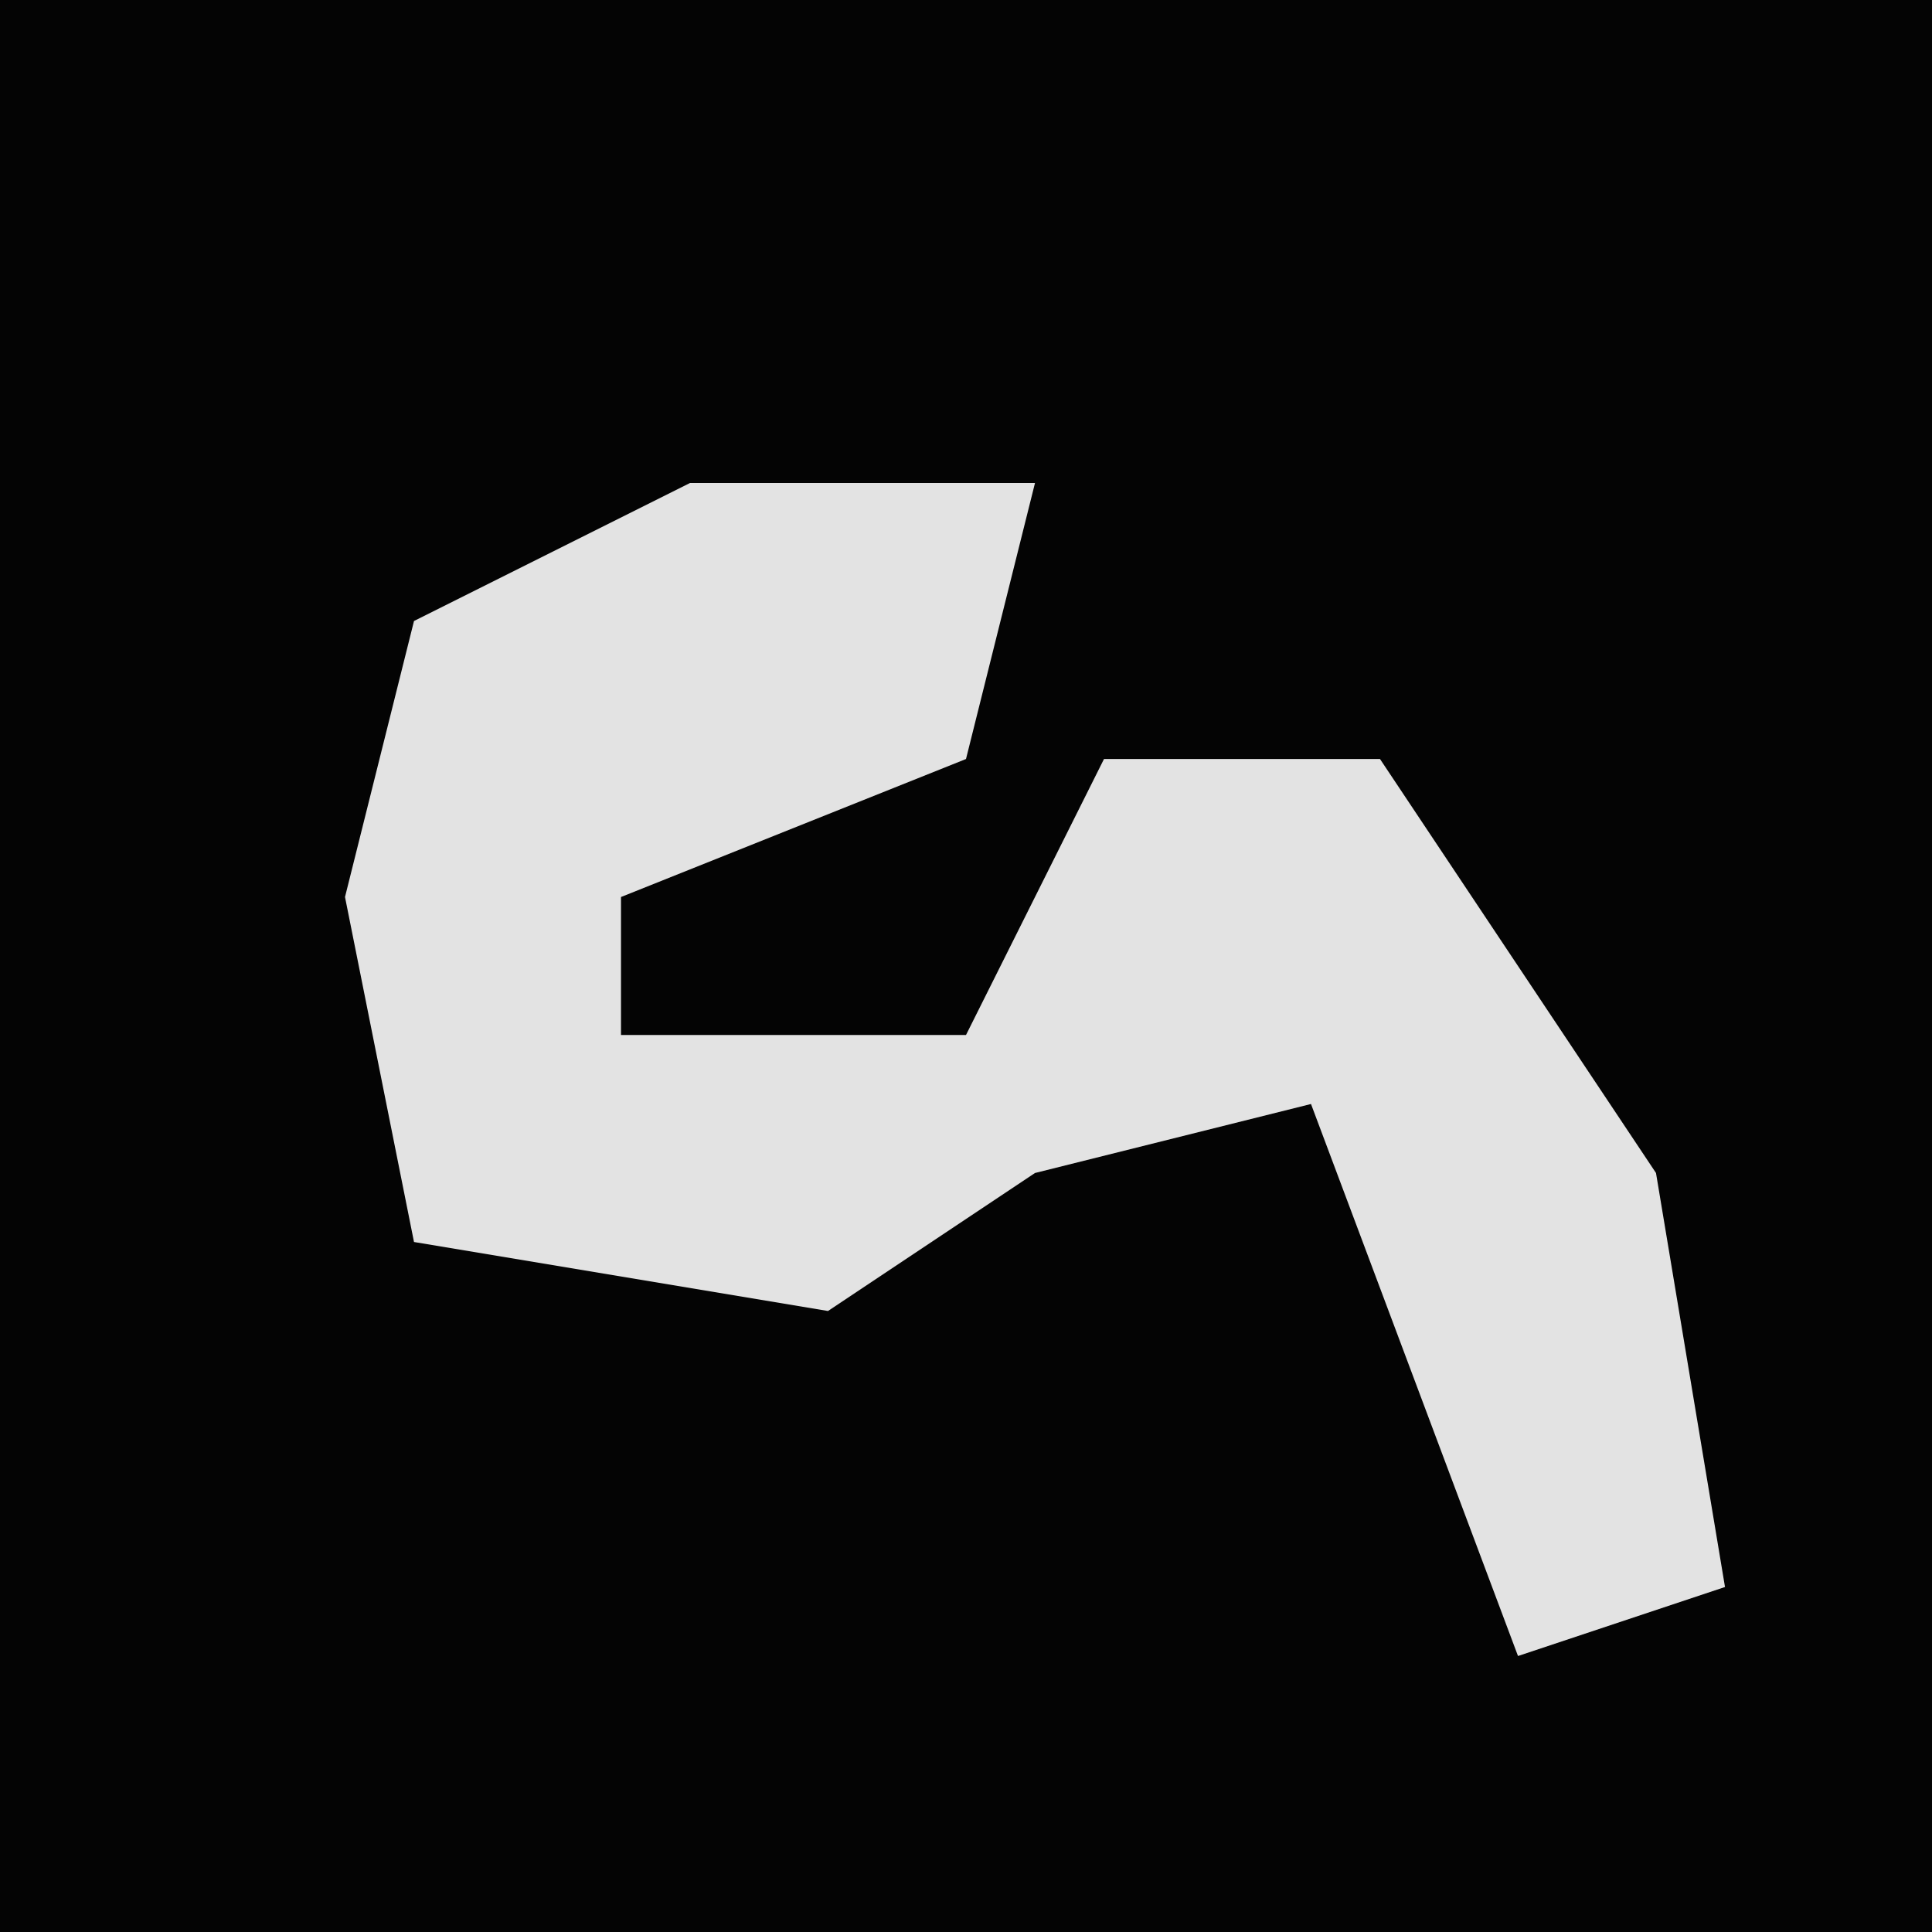 <?xml version="1.0" encoding="UTF-8"?>
<svg version="1.1" xmlns="http://www.w3.org/2000/svg" width="28" height="28">
<path d="M0,0 L28,0 L28,28 L0,28 Z " fill="#040404" transform="translate(0,0)"/>
<path d="M0,0 L5,0 L4,4 L-1,6 L-1,8 L4,8 L6,4 L10,4 L14,10 L15,16 L12,17 L9,9 L5,10 L2,12 L-4,11 L-5,6 L-4,2 Z " fill="#E3E3E3" transform="translate(10,7)"/>
</svg>
